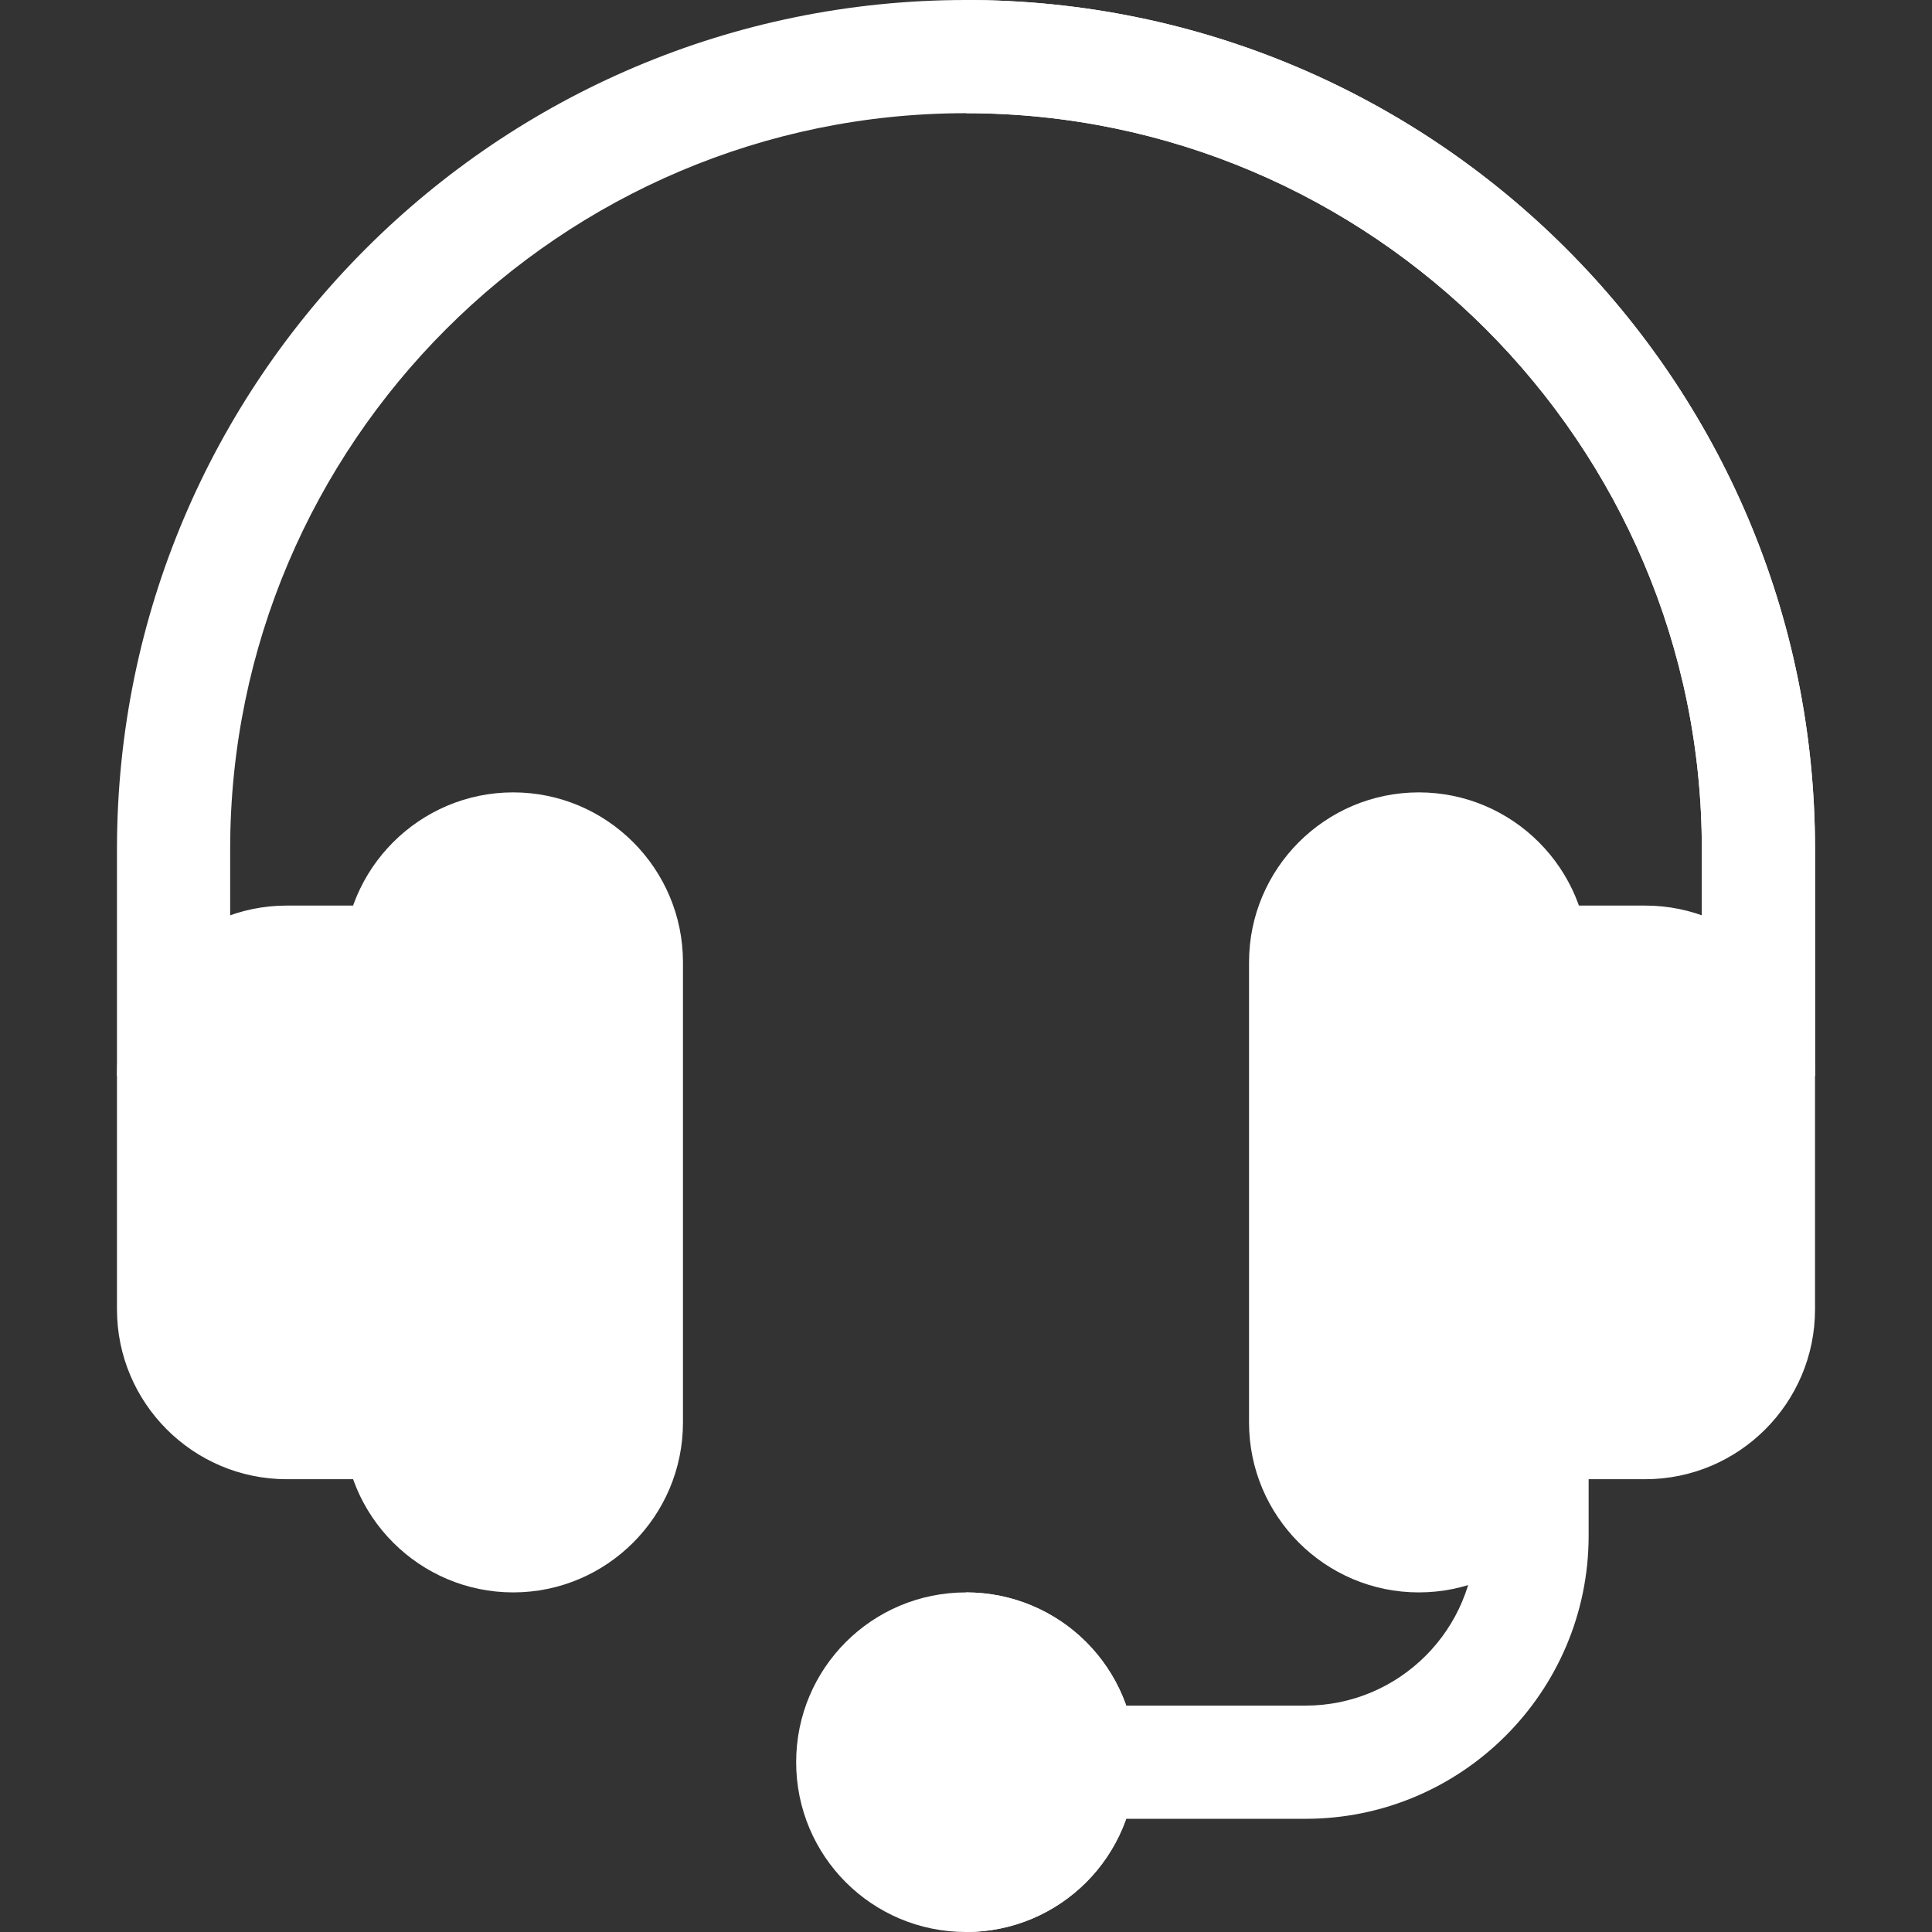 <svg width="22" height="22" viewBox="0 0 22 22" fill="none" xmlns="http://www.w3.org/2000/svg">
<rect x="0" y="0" width="22" height="22" fill="#333333" stroke="none"/>
<path d="M14.867 20.711H12.289C11.933 20.711 11.645 20.423 11.645 20.066C11.645 19.71 11.933 19.422 12.289 19.422H14.867C15.933 19.422 16.801 18.555 16.801 17.488V14.91C16.801 14.554 17.089 14.266 17.445 14.266C17.802 14.266 18.09 14.554 18.09 14.91V17.488C18.09 19.265 16.644 20.711 14.867 20.711Z" fill="white"/>
<path d="M20.668 9.668V12.246L19.379 13.784V9.668C19.379 5.053 15.615 1.289 11 1.289C6.385 1.289 2.621 5.053 2.621 9.668V13.991L1.332 12.246V9.668C1.332 4.331 5.663 0 11 0C16.337 0 20.668 4.331 20.668 9.668Z" fill="white"/>
<path d="M20.668 9.668V12.246L19.379 13.784V9.668C19.379 5.053 15.615 1.289 11 1.289V0C16.337 0 20.668 4.331 20.668 9.668Z" fill="white"/>
<path d="M4.555 16.844H3.266C2.199 16.844 1.332 15.976 1.332 14.91V12.246C1.332 11.18 2.199 10.312 3.266 10.312H4.555C4.911 10.312 5.199 10.601 5.199 10.957V16.199C5.199 16.555 4.911 16.844 4.555 16.844Z" fill="white"/>
<path d="M18.734 16.844H17.445C17.089 16.844 16.801 16.555 16.801 16.199V10.957C16.801 10.601 17.089 10.312 17.445 10.312H18.734C19.801 10.312 20.668 11.18 20.668 12.246V14.91C20.668 15.976 19.801 16.844 18.734 16.844Z" fill="white"/>
<path d="M11 18.133C9.93 18.133 9.066 18.996 9.066 20.066C9.066 21.136 9.93 22 11 22C12.07 22 12.934 21.136 12.934 20.066C12.934 18.996 12.07 18.133 11 18.133Z" fill="white"/>
<path d="M12.934 20.066C12.934 21.136 12.07 22 11 22V18.133C12.07 18.133 12.934 18.996 12.934 20.066Z" fill="white"/>
<path d="M5.844 18.133C4.778 18.133 3.91 17.265 3.91 16.199V10.957C3.91 9.891 4.778 9.023 5.844 9.023C6.91 9.023 7.777 9.891 7.777 10.957V16.199C7.777 17.265 6.91 18.133 5.844 18.133Z" fill="white"/>
<path d="M16.156 18.133C15.09 18.133 14.223 17.265 14.223 16.199V10.957C14.223 9.891 15.09 9.023 16.156 9.023C17.223 9.023 18.09 9.891 18.09 10.957V16.199C18.09 17.265 17.223 18.133 16.156 18.133Z" fill="white"/>
</svg>
